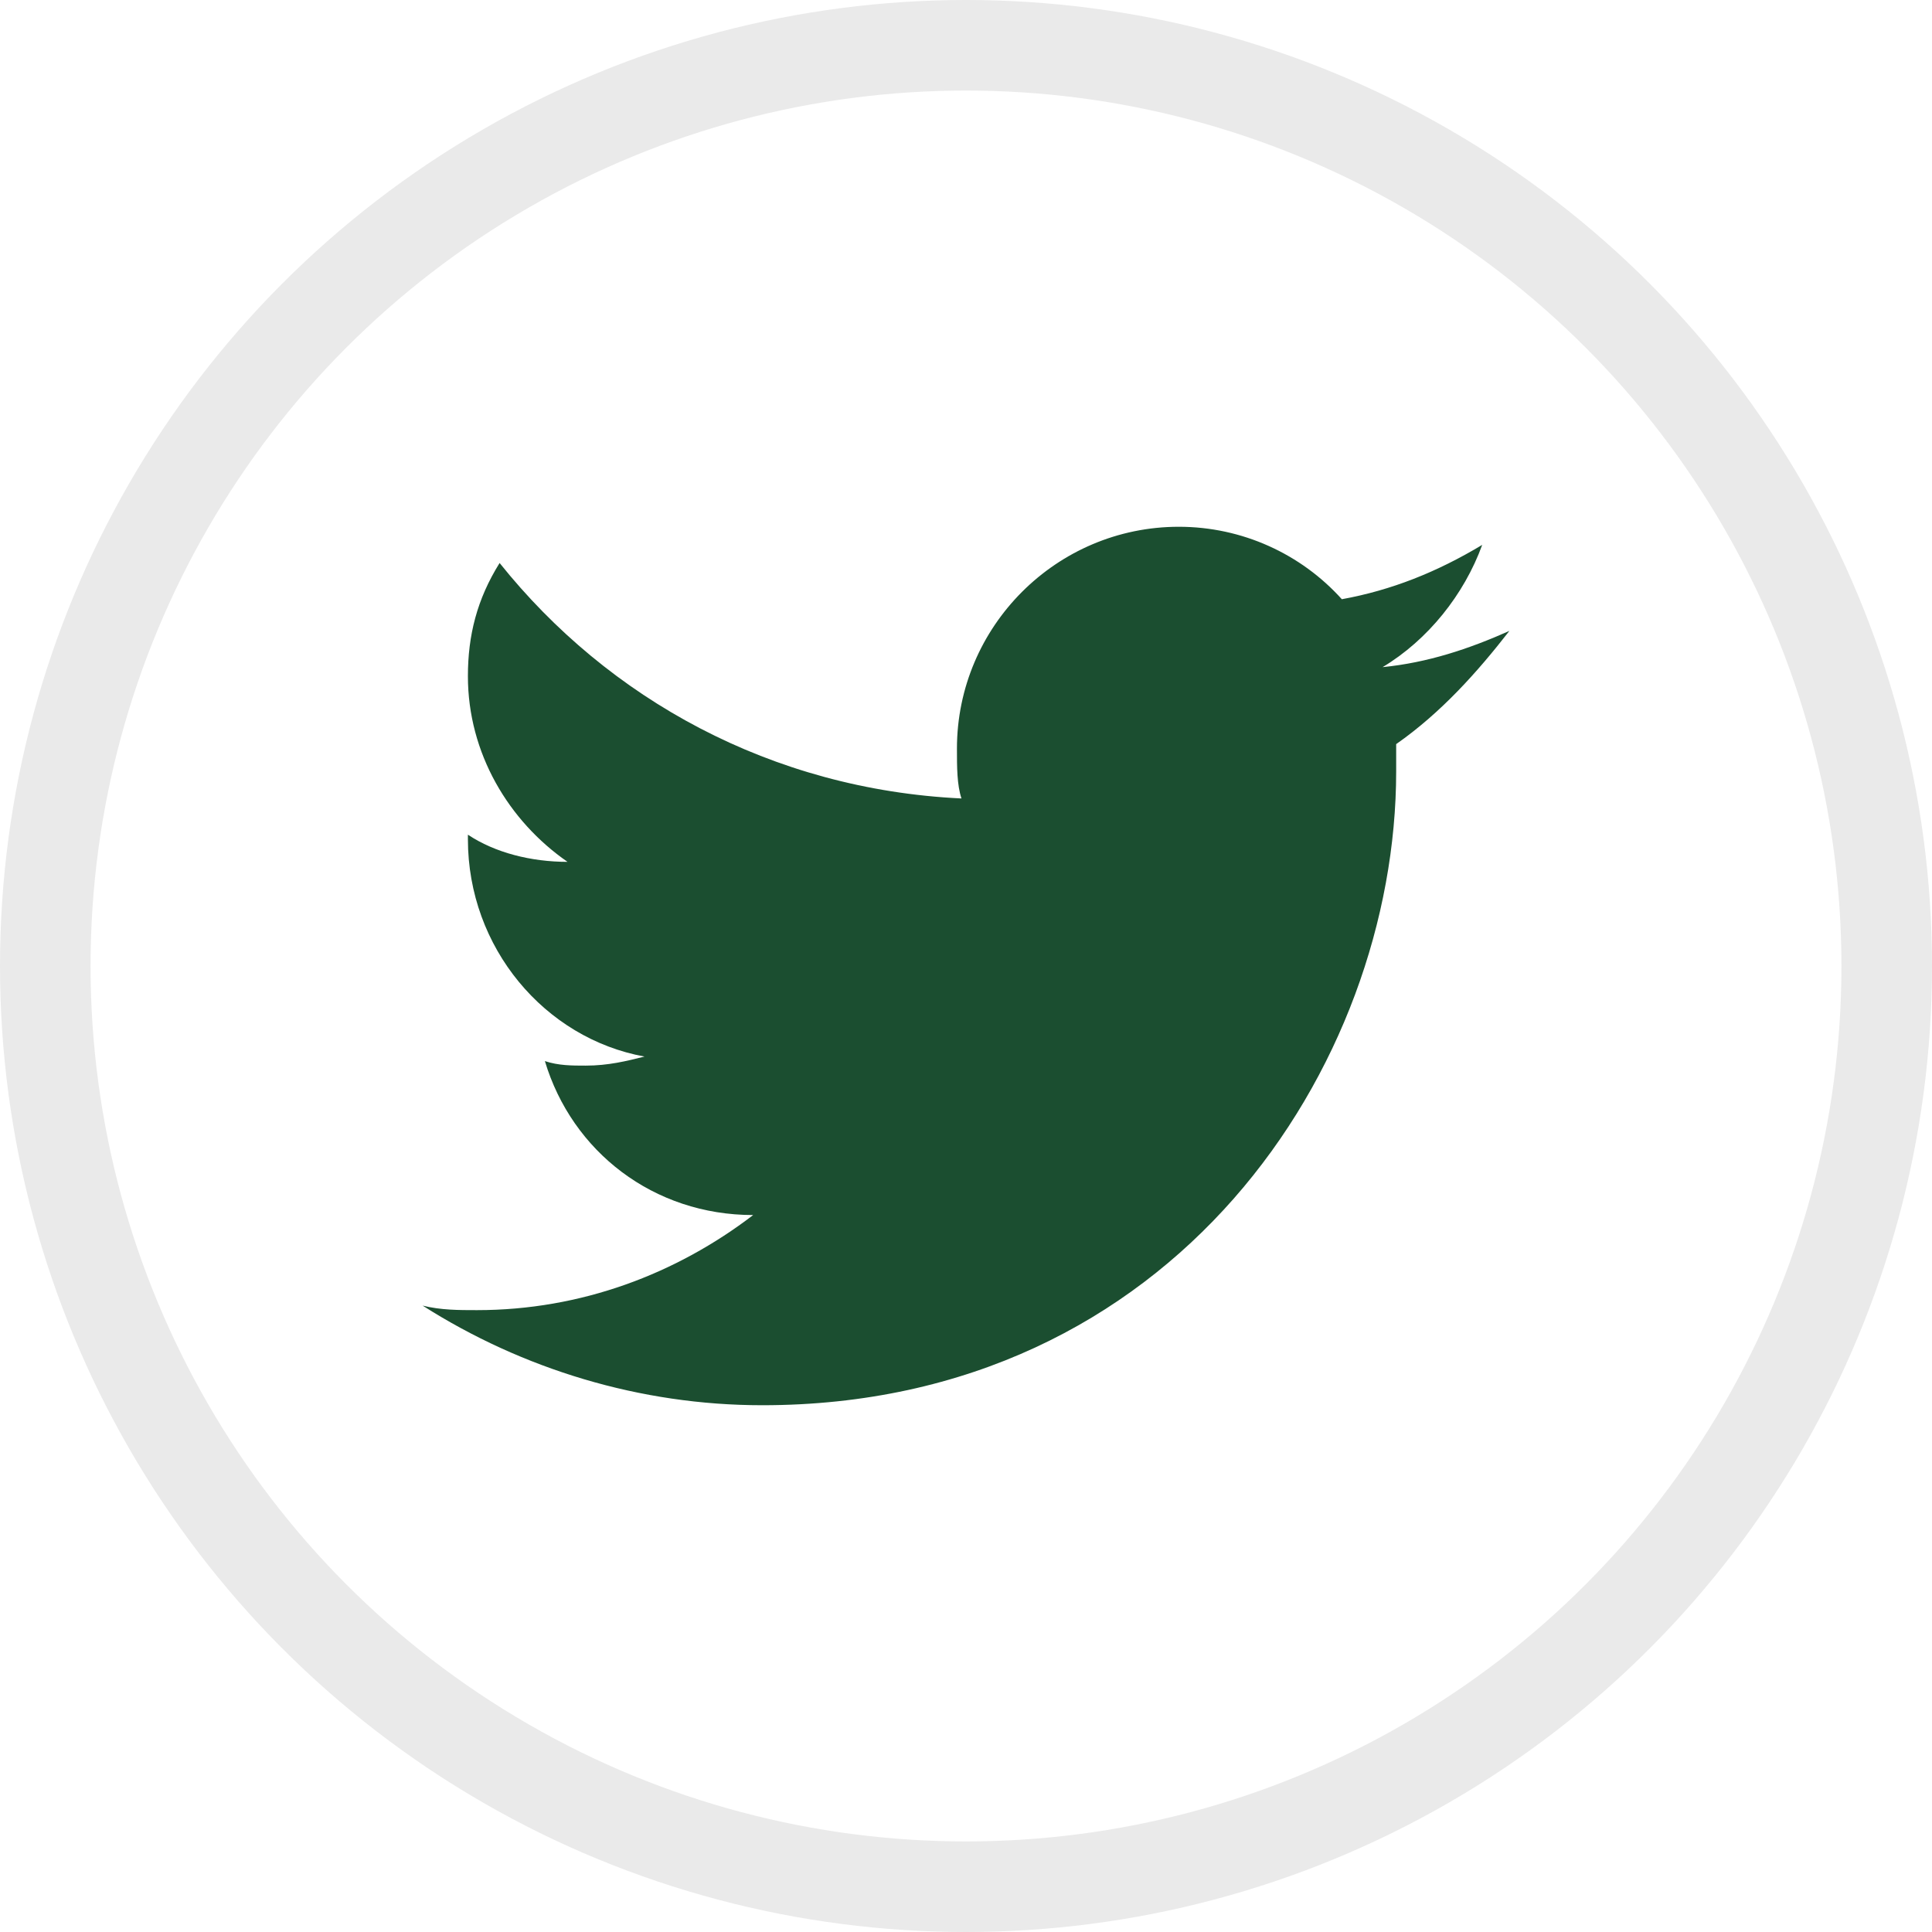 <svg width="32" height="32" viewBox="0 0 32 32" fill="none" xmlns="http://www.w3.org/2000/svg">
<path d="M25 10.45C24.325 10.75 23.65 10.975 22.9 11.05C23.65 10.6 24.25 9.85 24.55 9.025C23.8 9.475 23.05 9.775 22.225 9.925C21.55 9.175 20.575 8.725 19.525 8.725C17.5 8.725 15.85 10.375 15.85 12.4C15.85 12.7 15.85 13 15.925 13.225C12.775 13.075 10.075 11.575 8.275 9.325C7.9 9.925 7.75 10.525 7.75 11.2C7.75 12.475 8.425 13.6 9.4 14.275C8.8 14.275 8.2 14.125 7.75 13.825C7.75 13.825 7.75 13.825 7.75 13.9C7.75 15.7 9.025 17.2 10.675 17.5C10.375 17.575 10.075 17.65 9.7 17.65C9.475 17.65 9.25 17.65 9.025 17.575C9.475 19.075 10.825 20.125 12.475 20.125C11.2 21.1 9.625 21.7 7.9 21.7C7.6 21.7 7.3 21.7 7 21.625C8.65 22.675 10.6 23.275 12.625 23.275C19.45 23.275 23.125 17.65 23.125 12.775C23.125 12.625 23.125 12.475 23.125 12.325C23.875 11.8 24.475 11.125 25 10.45Z" fill="#1B4E30"/>
<circle cx="16" cy="16" r="15.25" stroke="#EAEAEA" stroke-width="1.5"/>
</svg>

